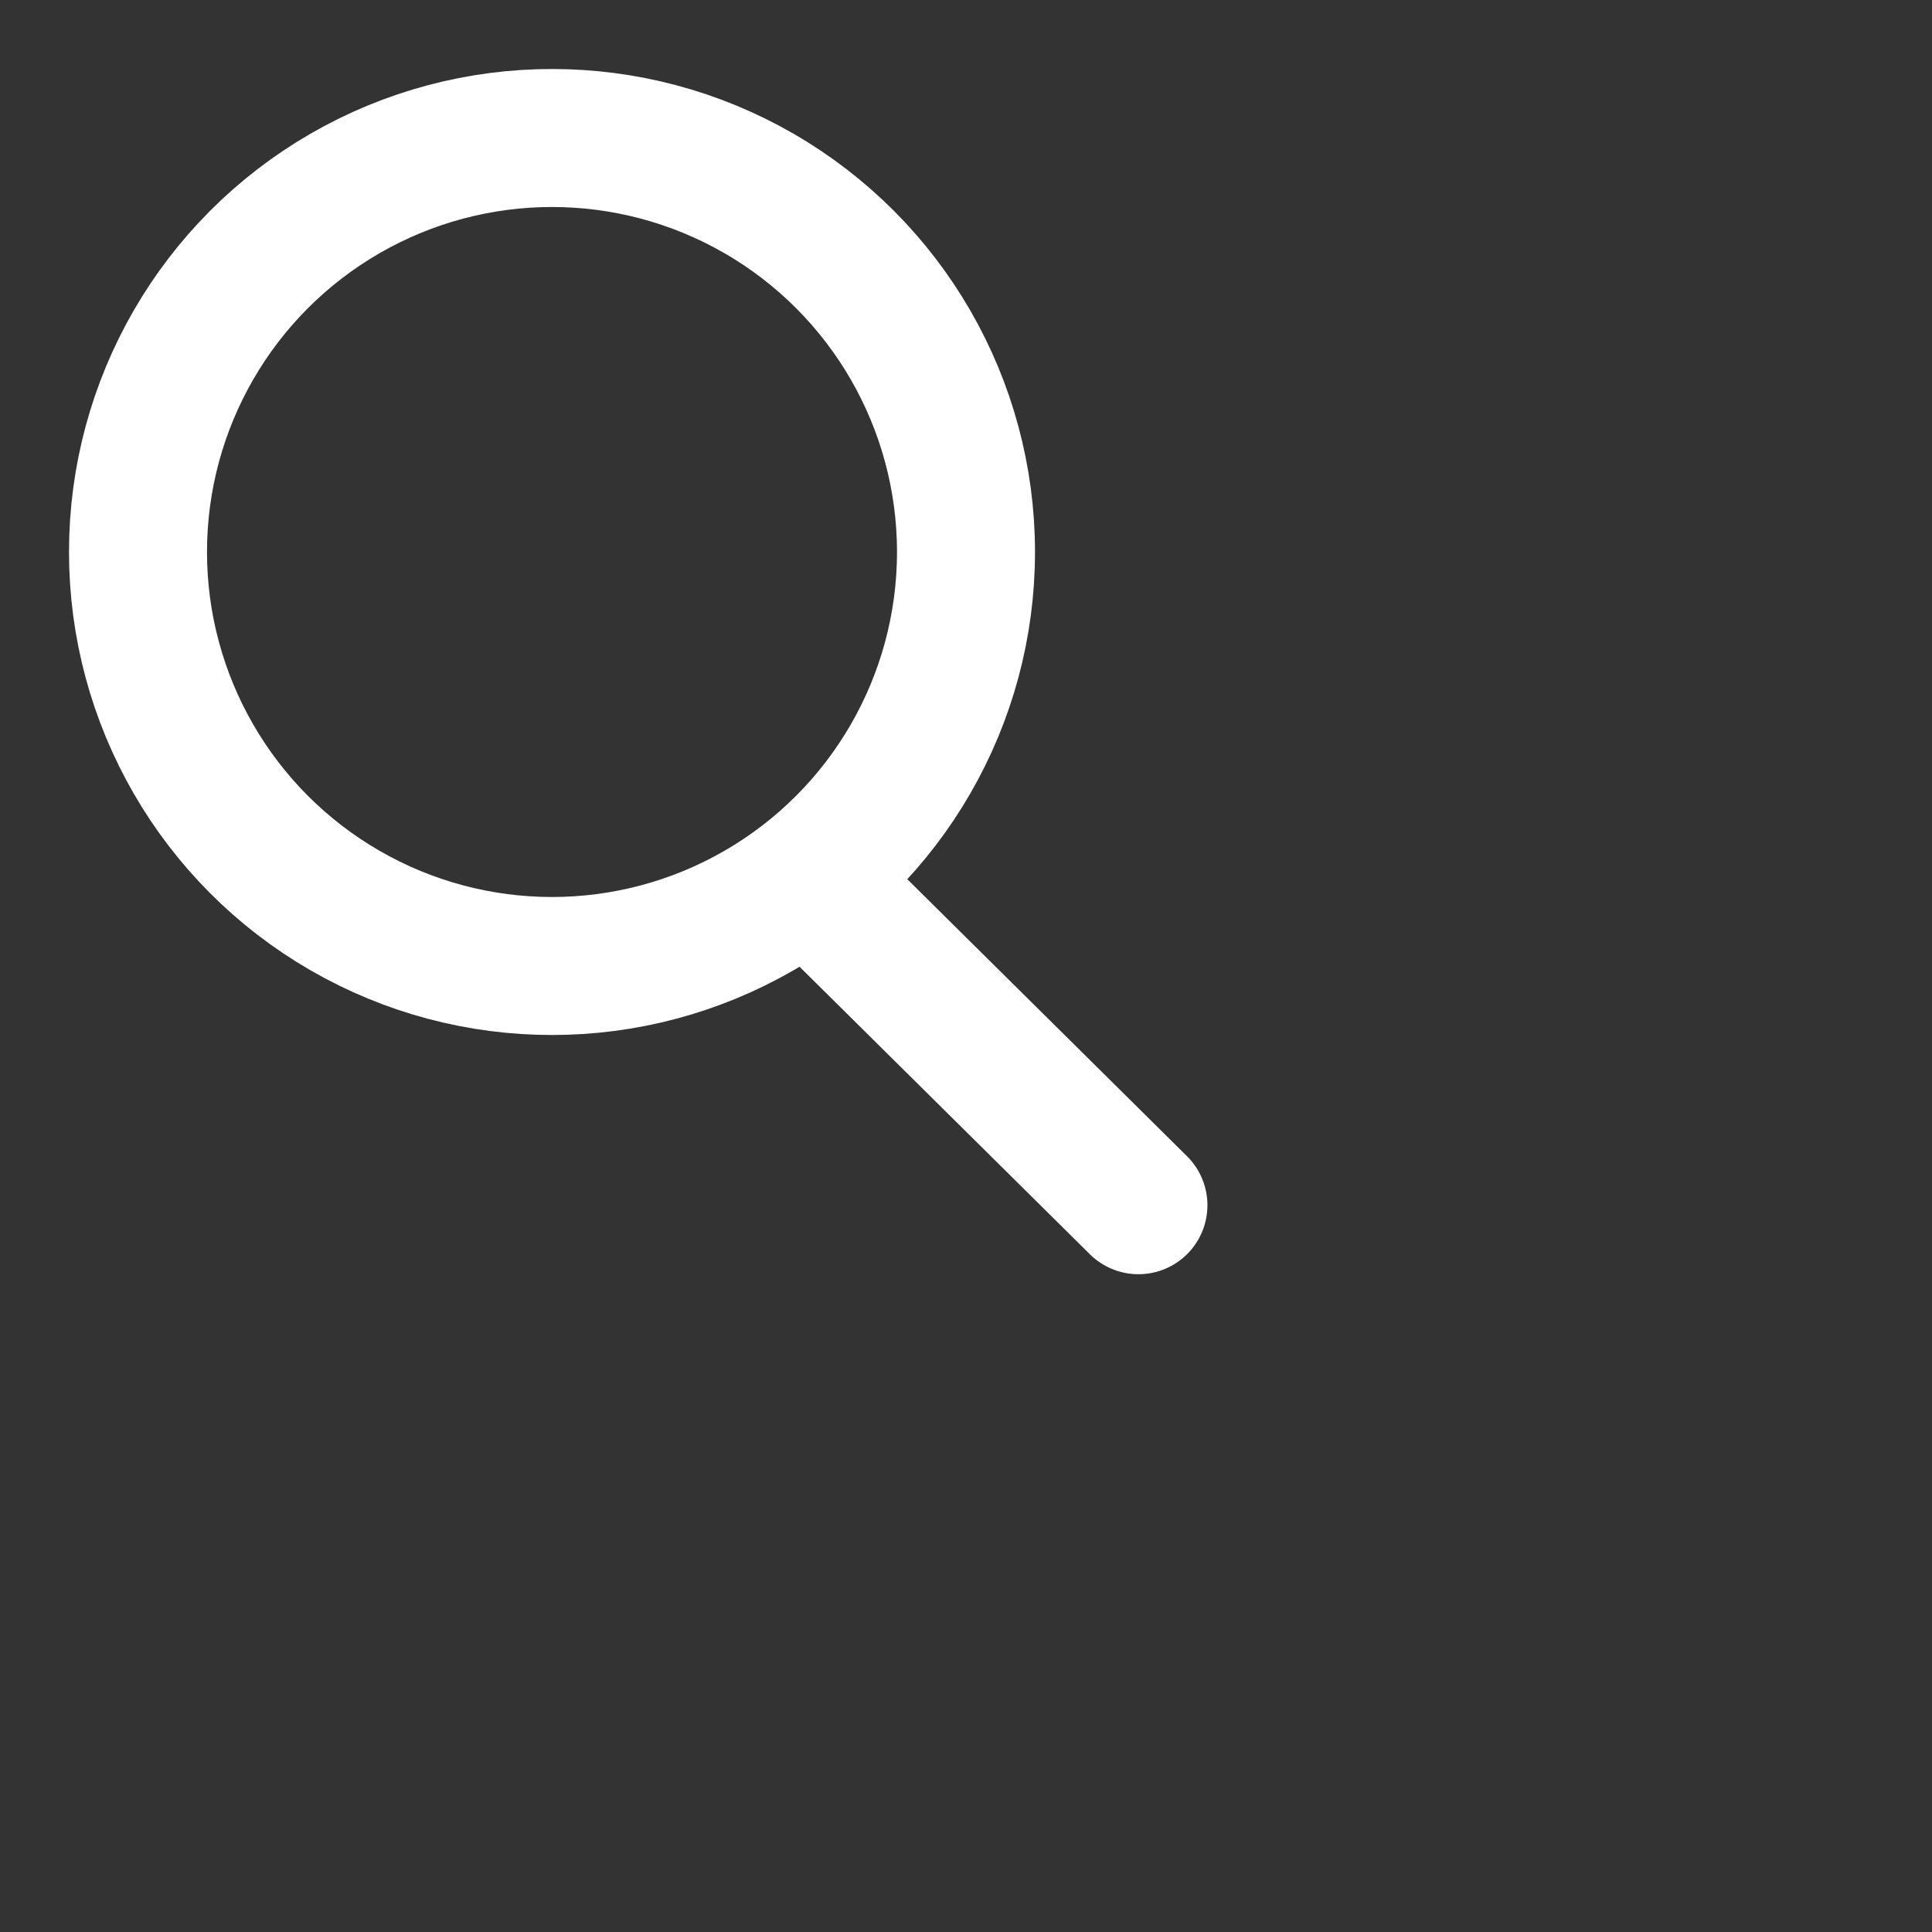 <svg xmlns="http://www.w3.org/2000/svg" class="search-icon" viewBox="0 0 28 28">
    <rect x="0" y="0" width="28" height="28" fill="#333333" stroke="none"/>
    <g fill="none" fill-rule="evenodd" stroke="#ffffff" stroke-width="2">
        <path stroke-linecap="round" stroke-linejoin="round" d="M11.964 12.976l4.535 4.491"/>
        <circle cx="8" cy="8" r="6"/>
    </g>
</svg>